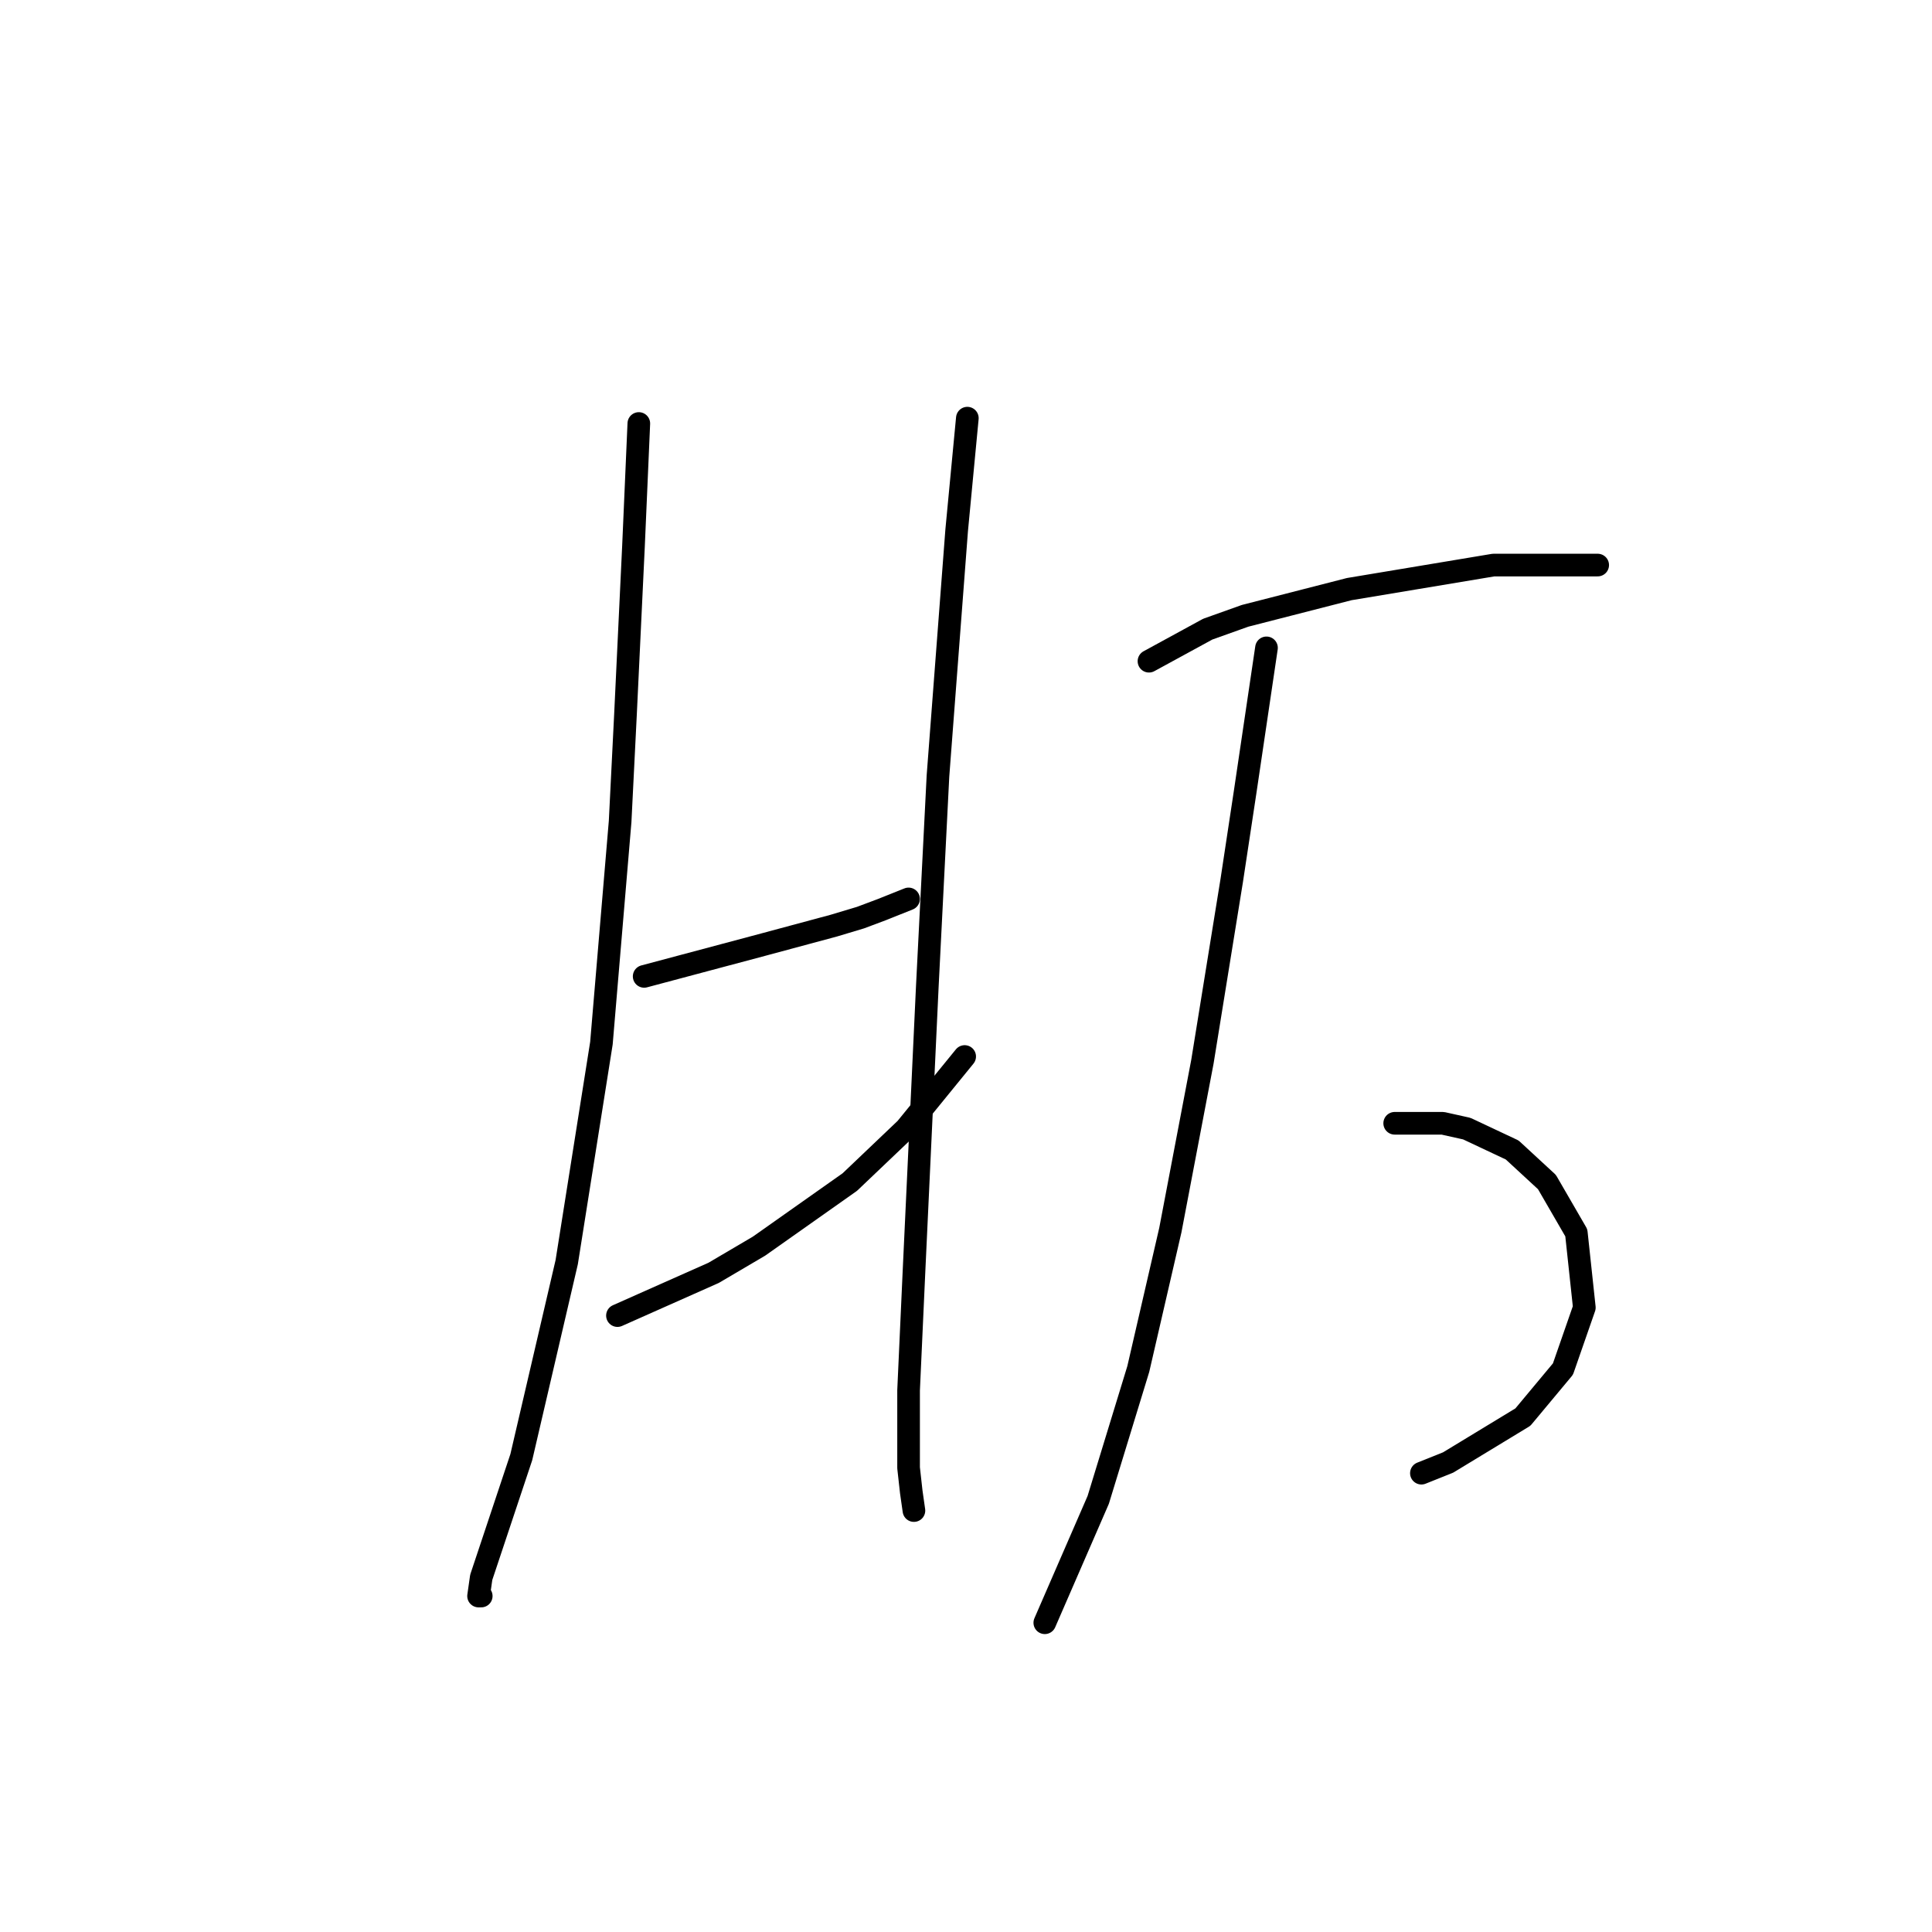 <?xml version="1.0" standalone="no"?>
    <svg width="256" height="256" xmlns="http://www.w3.org/2000/svg" version="1.1">
    <polyline stroke="black" stroke-width="3" stroke-linecap="round" fill="transparent" stroke-linejoin="round" points="84.647 56.116 84.293 64.256 83.939 72.396 82.878 94.693 82.17 108.849 79.692 138.224 75.092 167.245 69.075 193.08 63.766 209.006 63.412 211.484 63.766 211.484 63.766 211.484 " />
        <polyline stroke="black" stroke-width="3" stroke-linecap="round" fill="transparent" stroke-linejoin="round" points="85.355 129.376 90.664 127.96 95.972 126.545 101.281 125.129 110.483 122.652 114.022 121.59 116.853 120.528 120.392 119.113 120.392 119.113 " />
        <polyline stroke="black" stroke-width="3" stroke-linecap="round" fill="transparent" stroke-linejoin="round" points="81.816 174.323 88.186 171.491 94.557 168.66 100.573 165.121 112.606 156.627 120.038 149.549 127.824 139.993 127.824 139.993 " />
        <polyline stroke="black" stroke-width="3" stroke-linecap="round" fill="transparent" stroke-linejoin="round" points="128.178 55.408 127.47 62.84 126.763 70.273 124.285 102.833 122.87 130.792 121.1 168.66 120.392 184.232 120.392 194.496 120.746 197.681 121.1 200.158 121.1 200.158 " />
        <polyline stroke="black" stroke-width="3" stroke-linecap="round" fill="transparent" stroke-linejoin="round" points="152.244 87.614 156.137 85.491 160.03 83.367 164.985 81.598 178.788 78.059 197.899 74.874 211.702 74.874 211.702 74.874 " />
        <polyline stroke="black" stroke-width="3" stroke-linecap="round" fill="transparent" stroke-linejoin="round" points="184.804 148.841 187.989 148.841 191.175 148.841 194.36 149.549 200.376 152.38 204.977 156.627 208.87 163.352 209.932 173.261 207.101 181.401 201.792 187.771 191.883 193.788 188.343 195.204 188.343 195.204 " />
        <polyline stroke="black" stroke-width="3" stroke-linecap="round" fill="transparent" stroke-linejoin="round" points="167.816 85.845 166.401 95.4 164.985 104.956 163.216 116.635 159.323 140.701 155.076 162.998 150.829 181.401 145.52 198.743 138.442 215.023 138.442 215.023 " />
        </svg>